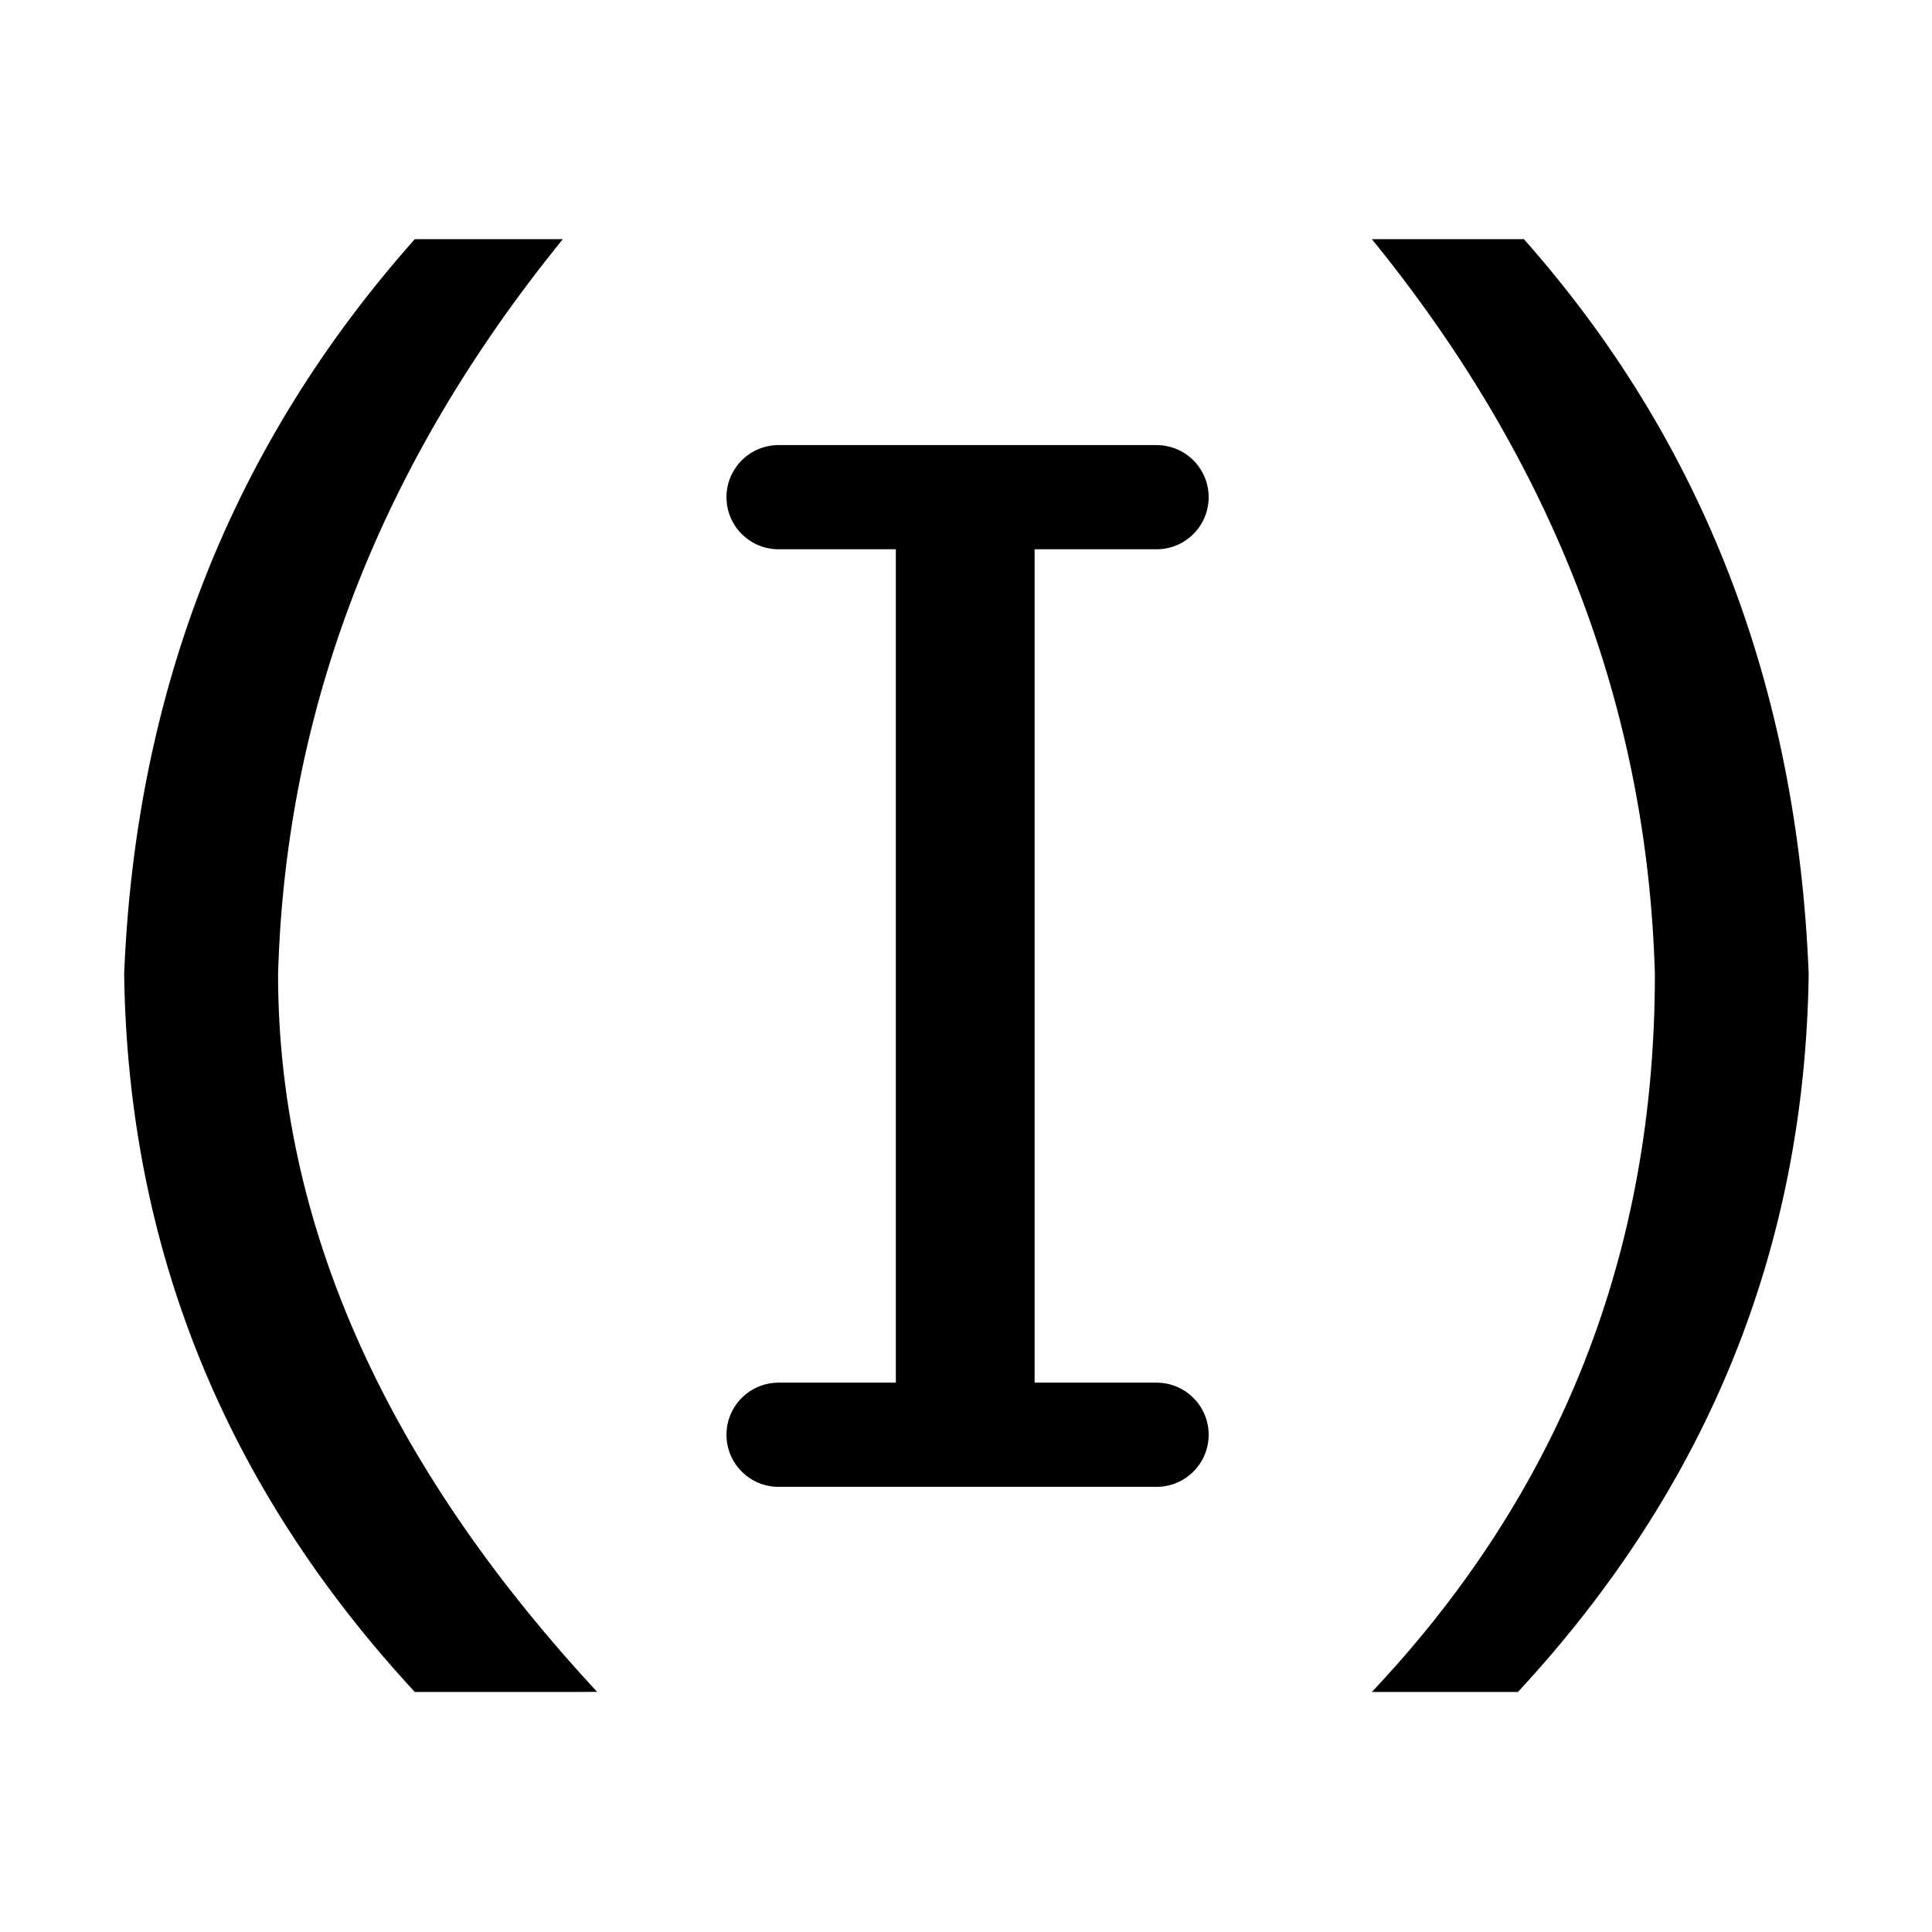 <?xml version="1.0" standalone="no"?><!DOCTYPE svg PUBLIC "-//W3C//DTD SVG 1.1//EN" "http://www.w3.org/Graphics/SVG/1.1/DTD/svg11.dtd"><svg t="1747363468410" class="icon" viewBox="0 0 1024 1024" version="1.1" xmlns="http://www.w3.org/2000/svg" p-id="1802" xmlns:xlink="http://www.w3.org/1999/xlink" width="200" height="200"><path d="M301.384 896.779h-81.526C119.197 788.057 67.845 661.224 65.803 516.332c6.075-150.994 57.426-280.864 154.055-389.587h78.49c-96.633 118.771-146.935 248.642-150.967 389.531 0 142.96 66.458 269.793 169.109 380.448l-15.106 0.055z m503.254 0h-77.535c100.661-106.732 150.02-233.569 150.02-380.447-4.03-140.945-53.39-270.816-150.02-389.587h80.572C902.264 233.481 952.62 363.296 958.64 516.276c-1.989 144.947-53.341 271.78-154.056 380.448l0.054 0.055zM385.055 263.52c-0.003-15.058 12.059-27.34 27.112-27.61h200.845c15.244 0 27.603 12.364 27.603 27.61 0 15.245-12.358 27.605-27.603 27.605H412.167c-15.054-0.269-27.116-12.552-27.112-27.605z m0 496.931c-0.003-15.059 12.059-27.341 27.112-27.609h200.845c15.244 0 27.603 12.359 27.603 27.609 0 15.246-12.358 27.605-27.603 27.605H412.167c-15.054-0.269-27.116-12.551-27.112-27.605z m89.762-469.326h73.55v441.717h-73.55V291.125z m-3.776 0" p-id="1803"></path></svg>